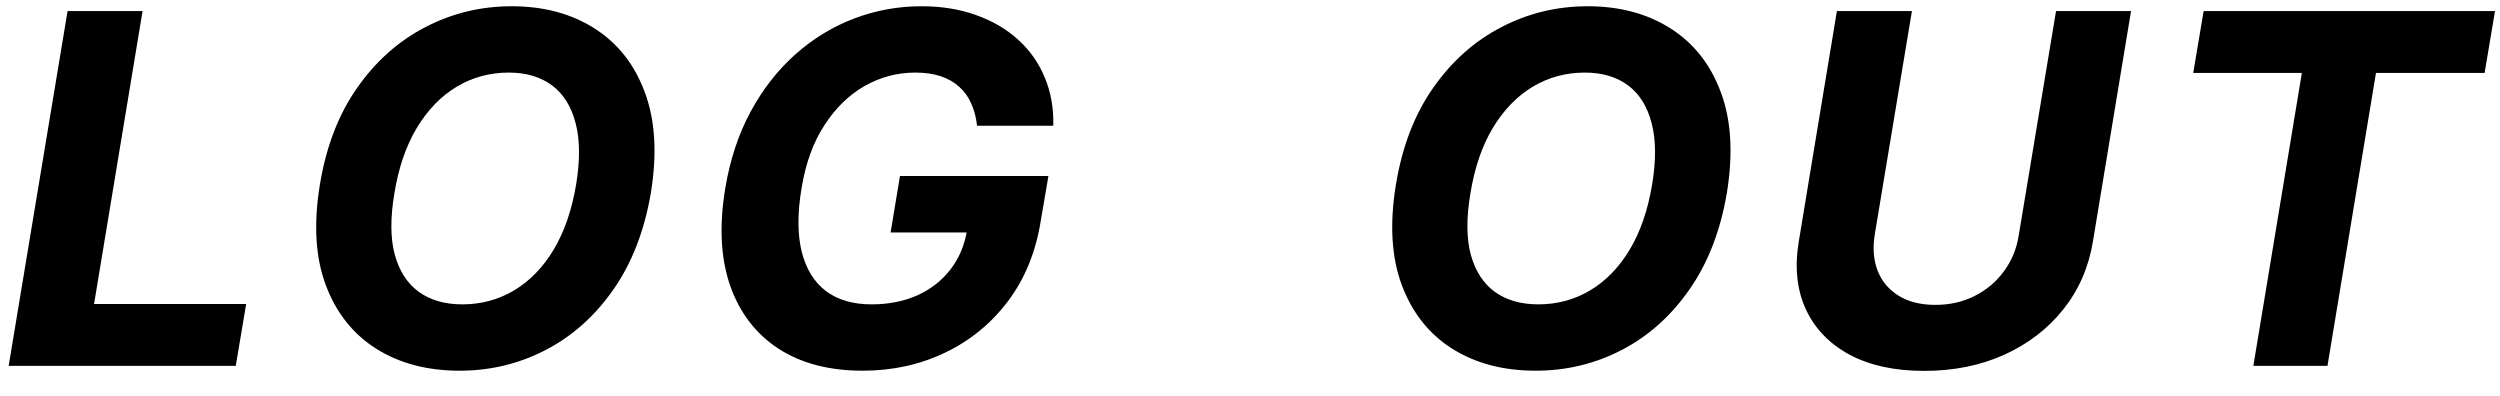 <svg width="82" height="13" viewBox="0 0 82 13" fill="none" xmlns="http://www.w3.org/2000/svg">
<path d="M0.284 12L2.216 0.364H4.676L3.085 9.972H8.074L7.733 12H0.284ZM21.346 6.341C21.133 7.583 20.722 8.638 20.113 9.506C19.506 10.373 18.766 11.032 17.891 11.483C17.02 11.934 16.08 12.159 15.073 12.159C14.016 12.159 13.105 11.919 12.34 11.438C11.578 10.956 11.027 10.261 10.686 9.352C10.345 8.439 10.281 7.339 10.493 6.051C10.698 4.805 11.105 3.748 11.715 2.881C12.325 2.009 13.069 1.347 13.948 0.892C14.826 0.434 15.772 0.205 16.783 0.205C17.832 0.205 18.738 0.447 19.499 0.932C20.264 1.417 20.815 2.117 21.152 3.034C21.493 3.947 21.558 5.049 21.346 6.341ZM18.897 6.051C19.029 5.252 19.023 4.581 18.88 4.04C18.739 3.494 18.482 3.081 18.107 2.801C17.732 2.521 17.258 2.381 16.686 2.381C16.065 2.381 15.495 2.536 14.976 2.847C14.461 3.157 14.025 3.608 13.669 4.199C13.317 4.786 13.073 5.5 12.936 6.341C12.8 7.144 12.804 7.814 12.948 8.352C13.095 8.89 13.359 9.297 13.738 9.574C14.12 9.847 14.595 9.983 15.164 9.983C15.781 9.983 16.346 9.831 16.857 9.528C17.372 9.222 17.806 8.777 18.158 8.193C18.51 7.606 18.756 6.892 18.897 6.051ZM32.047 4.125C32.017 3.848 31.953 3.604 31.854 3.392C31.76 3.176 31.629 2.994 31.462 2.847C31.296 2.695 31.093 2.58 30.854 2.5C30.616 2.42 30.339 2.381 30.025 2.381C29.43 2.381 28.873 2.528 28.354 2.824C27.839 3.119 27.4 3.549 27.036 4.114C26.672 4.674 26.424 5.36 26.292 6.17C26.155 6.981 26.155 7.67 26.292 8.239C26.432 8.807 26.695 9.241 27.081 9.54C27.472 9.835 27.974 9.983 28.587 9.983C29.144 9.983 29.644 9.884 30.087 9.688C30.53 9.487 30.892 9.205 31.172 8.841C31.456 8.477 31.638 8.047 31.718 7.551L32.206 7.625H29.212L29.519 5.773H34.388L34.138 7.239C33.975 8.261 33.617 9.14 33.065 9.875C32.511 10.61 31.822 11.174 30.996 11.568C30.174 11.962 29.273 12.159 28.292 12.159C27.201 12.159 26.282 11.919 25.536 11.438C24.794 10.953 24.265 10.265 23.951 9.375C23.64 8.481 23.585 7.42 23.786 6.193C23.941 5.25 24.218 4.409 24.616 3.67C25.017 2.928 25.508 2.299 26.087 1.784C26.667 1.269 27.309 0.877 28.013 0.608C28.722 0.339 29.458 0.205 30.224 0.205C30.883 0.205 31.479 0.301 32.013 0.494C32.551 0.684 33.011 0.953 33.394 1.301C33.78 1.65 34.072 2.064 34.269 2.545C34.47 3.023 34.563 3.549 34.547 4.125H32.047ZM56.639 6.341C56.427 7.583 56.016 8.638 55.406 9.506C54.8 10.373 54.06 11.032 53.185 11.483C52.313 11.934 51.374 12.159 50.367 12.159C49.31 12.159 48.399 11.919 47.633 11.438C46.872 10.956 46.321 10.261 45.98 9.352C45.639 8.439 45.575 7.339 45.787 6.051C45.992 4.805 46.399 3.748 47.008 2.881C47.618 2.009 48.363 1.347 49.242 0.892C50.12 0.434 51.065 0.205 52.077 0.205C53.126 0.205 54.031 0.447 54.793 0.932C55.558 1.417 56.109 2.117 56.446 3.034C56.787 3.947 56.851 5.049 56.639 6.341ZM54.19 6.051C54.323 5.252 54.317 4.581 54.173 4.04C54.033 3.494 53.776 3.081 53.401 2.801C53.026 2.521 52.552 2.381 51.98 2.381C51.359 2.381 50.789 2.536 50.27 2.847C49.755 3.157 49.319 3.608 48.963 4.199C48.611 4.786 48.367 5.5 48.23 6.341C48.094 7.144 48.097 7.814 48.242 8.352C48.389 8.89 48.653 9.297 49.031 9.574C49.414 9.847 49.889 9.983 50.457 9.983C51.075 9.983 51.639 9.831 52.151 9.528C52.666 9.222 53.099 8.777 53.452 8.193C53.804 7.606 54.05 6.892 54.19 6.051ZM67.438 0.364H69.898L68.648 7.92C68.508 8.769 68.184 9.511 67.676 10.148C67.169 10.784 66.523 11.28 65.739 11.636C64.955 11.989 64.08 12.165 63.114 12.165C62.148 12.165 61.334 11.989 60.671 11.636C60.008 11.28 59.529 10.784 59.233 10.148C58.938 9.511 58.86 8.769 59 7.92L60.25 0.364H62.711L61.489 7.71C61.421 8.153 61.455 8.547 61.591 8.892C61.731 9.237 61.962 9.508 62.284 9.705C62.606 9.902 63.004 10 63.478 10C63.955 10 64.387 9.902 64.773 9.705C65.163 9.508 65.483 9.237 65.733 8.892C65.987 8.547 66.148 8.153 66.216 7.71L67.438 0.364ZM71.938 2.392L72.279 0.364H81.836L81.495 2.392H77.932L76.341 12H73.91L75.501 2.392H71.938Z" fill="black"/>
</svg>
